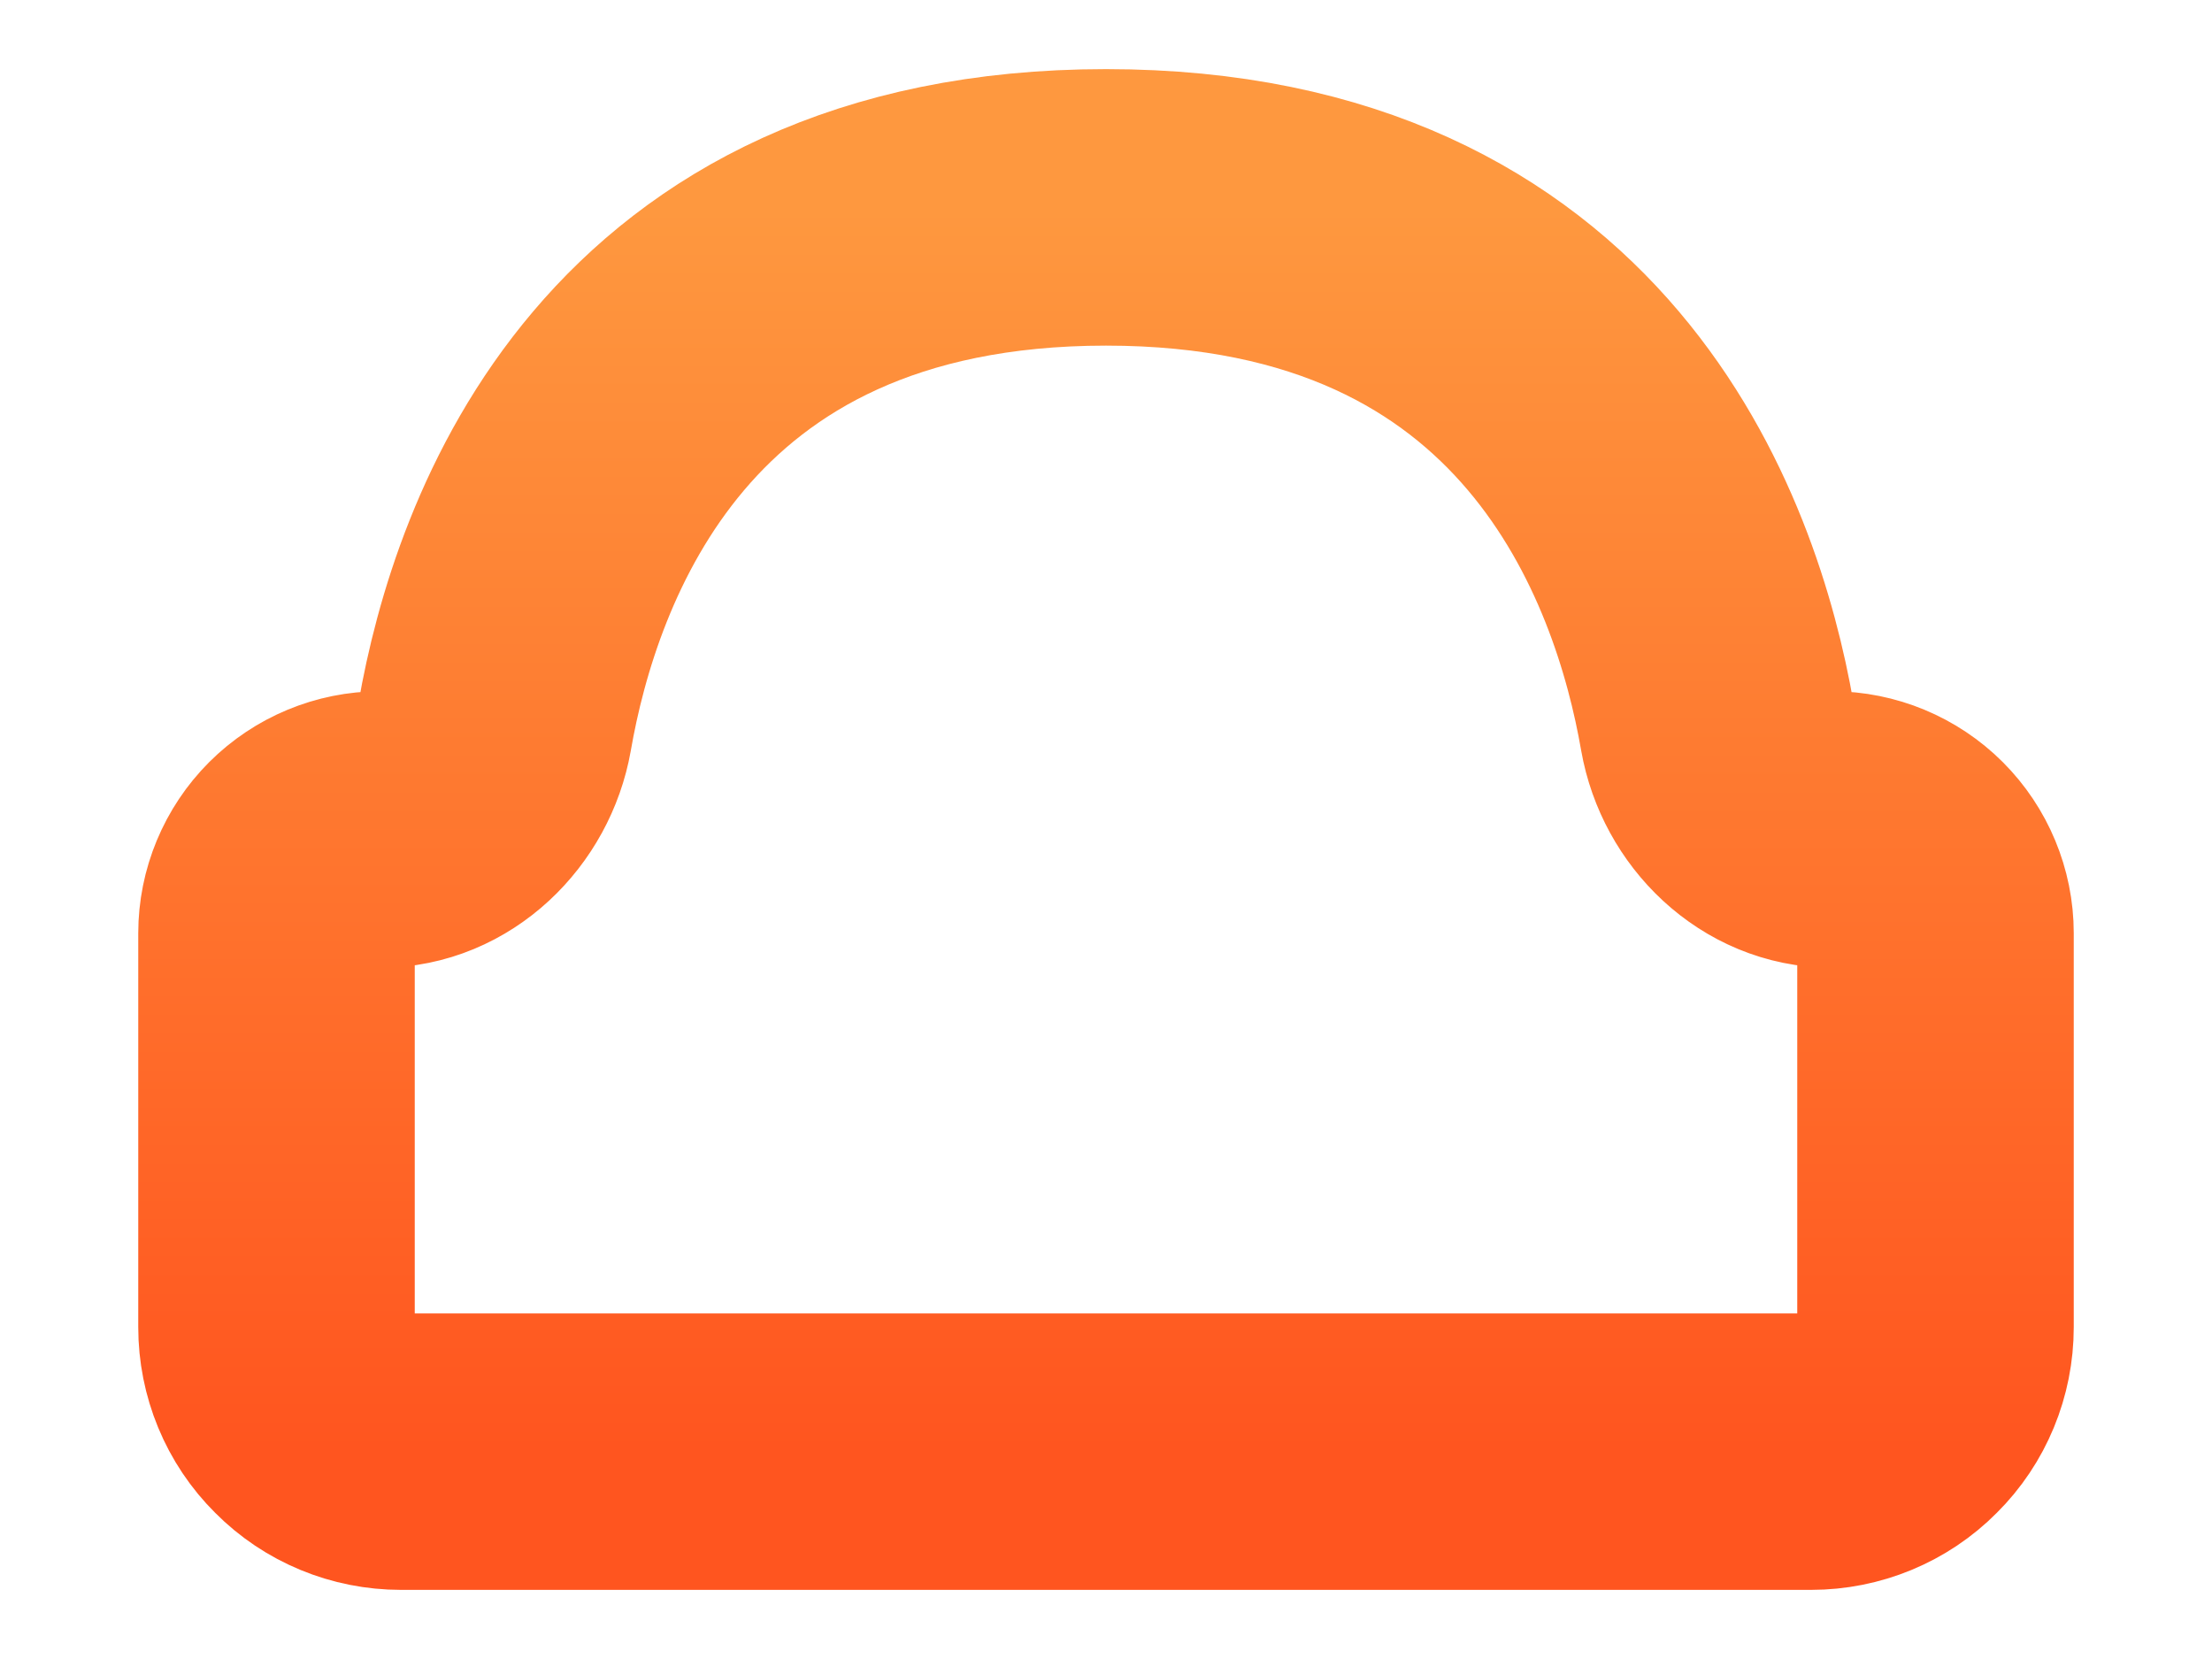 <svg width="8" height="6" viewBox="0 0 8 6" fill="none" xmlns="http://www.w3.org/2000/svg">
<path d="M1 4.8V3.375C1 3.276 1.04 3.18 1.11 3.11C1.18 3.04 1.276 3 1.375 3C1.582 3 1.753 2.832 1.789 2.628C1.9 1.989 2.33 0.75 4 0.75C5.67 0.75 6.1 1.989 6.211 2.628C6.247 2.832 6.418 3 6.625 3C6.724 3 6.82 3.04 6.89 3.11C6.96 3.18 7 3.276 7 3.375V4.8C7 4.919 6.953 5.034 6.868 5.118C6.784 5.203 6.669 5.25 6.55 5.25H1.45C1.331 5.25 1.216 5.203 1.132 5.118C1.047 5.034 1 4.919 1 4.8V4.8Z" stroke="url(#paint0_linear_59_195)" stroke-linecap="round"/>
<defs>
<linearGradient id="paint0_linear_59_195" x1="4" y1="0.75" x2="4" y2="5.25" gradientUnits="userSpaceOnUse">
<stop stop-color="#FE983F"/>
<stop offset="1" stop-color="#FF551F"/>
</linearGradient>
</defs>
</svg>

